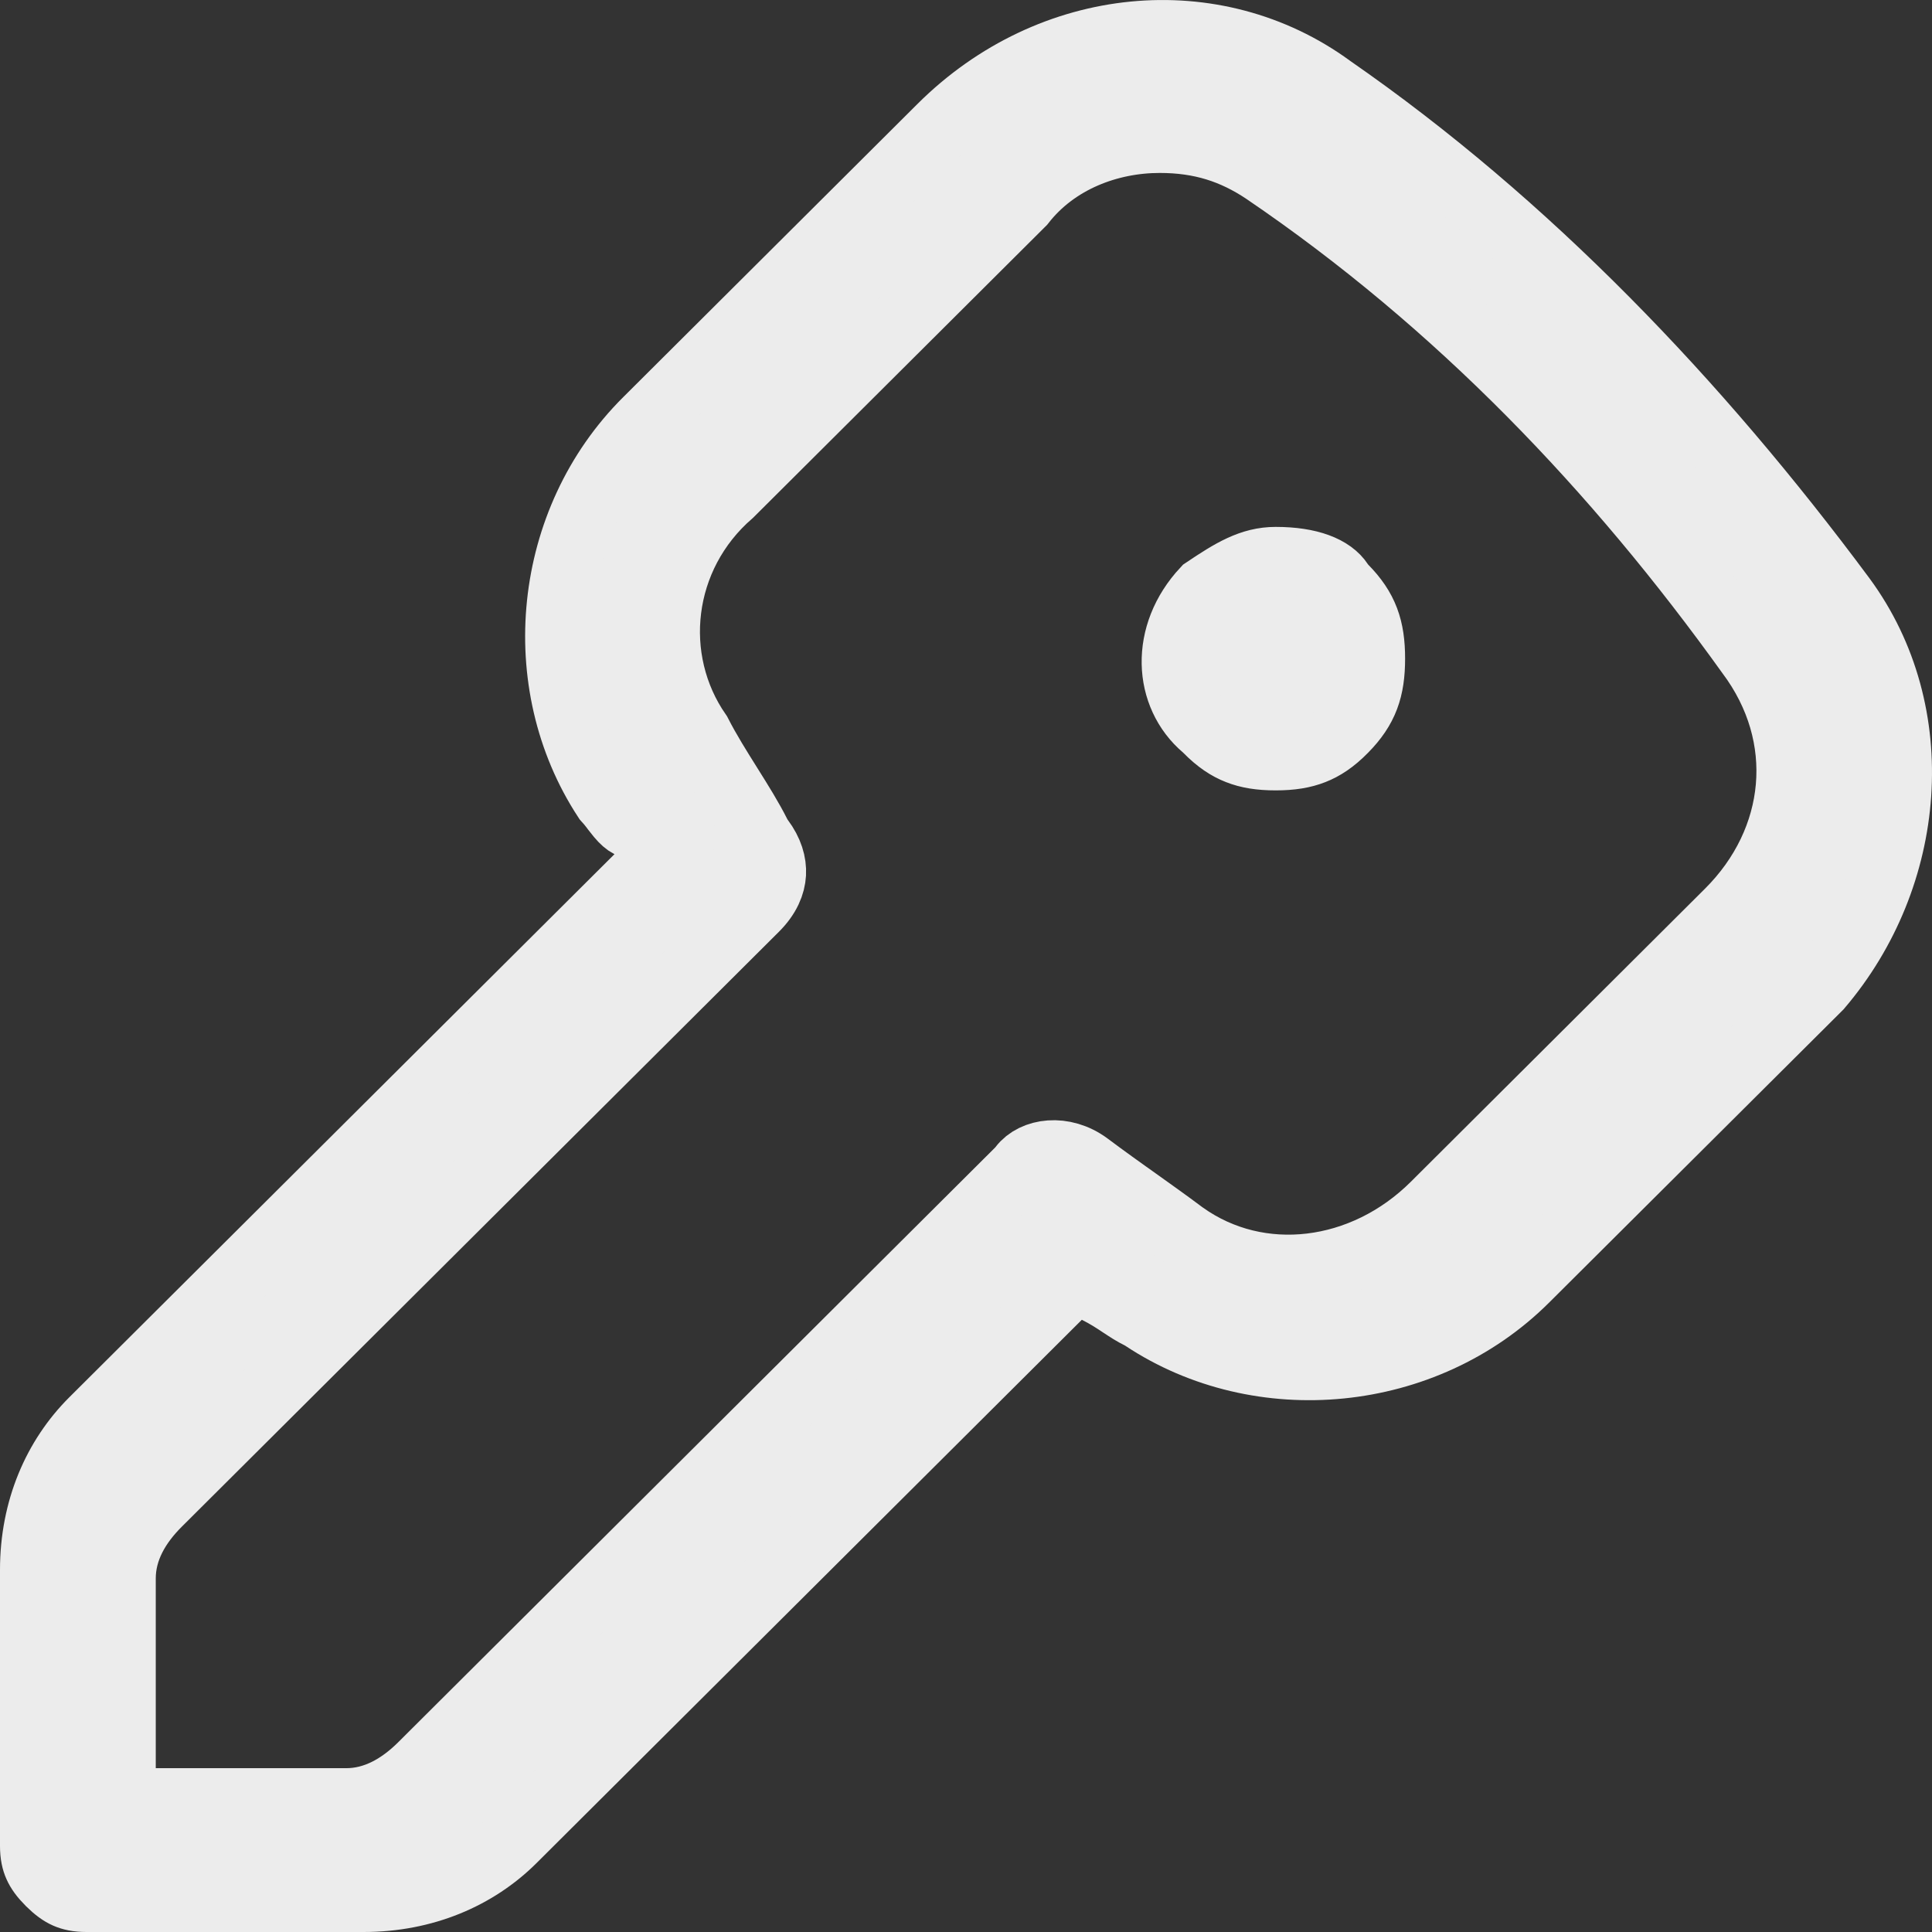 <svg width="29" height="29" viewBox="0 0 29 29" fill="none" xmlns="http://www.w3.org/2000/svg">
<rect x="0" y="0" width="29" height="29" fill="#333333" stroke="none"/>
<path d="M19.971 1.317L19.971 1.317L19.982 1.325C22.914 3.357 25.474 6.032 27.659 8.977C28.93 10.704 28.719 13.154 27.305 14.811L22.901 19.197C21.381 20.713 18.916 20.945 17.165 19.782L17.139 19.765L17.112 19.751C17.012 19.702 16.938 19.653 16.84 19.588L16.835 19.585C16.739 19.521 16.62 19.442 16.462 19.363L16.141 19.203L15.886 19.456L7.702 27.61C7.149 28.161 6.368 28.5 5.456 28.5H1.299C1.162 28.5 1.071 28.478 0.998 28.446C0.923 28.413 0.843 28.357 0.743 28.258C0.642 28.157 0.587 28.078 0.554 28.003C0.522 27.932 0.5 27.841 0.5 27.706V23.564C0.5 22.657 0.84 21.88 1.392 21.329L9.577 13.175L10.07 12.684L9.447 12.374C9.406 12.353 9.361 12.316 9.299 12.242C9.274 12.212 9.252 12.183 9.225 12.149C9.217 12.138 9.208 12.127 9.199 12.114C9.173 12.081 9.138 12.036 9.097 11.992C7.957 10.252 8.196 7.82 9.707 6.316L14.124 1.915C15.782 0.263 18.237 0.05 19.971 1.317ZM17.759 18.528L17.759 18.529L17.768 18.535C18.9 19.341 20.468 19.15 21.529 18.094L25.946 13.693C27.021 12.622 27.189 11.052 26.256 9.807C24.281 7.053 21.903 4.551 18.988 2.571L18.988 2.571L18.984 2.568C18.515 2.256 18.029 2.096 17.408 2.096C16.649 2.096 15.848 2.394 15.343 3.042L10.963 7.406C9.88 8.344 9.712 9.899 10.483 11.009C10.62 11.277 10.786 11.541 10.938 11.783L10.944 11.793C11.109 12.056 11.258 12.294 11.375 12.528L11.396 12.568L11.423 12.604C11.557 12.783 11.608 12.96 11.599 13.117C11.59 13.271 11.522 13.449 11.339 13.632L2.375 22.563C2.061 22.876 1.838 23.254 1.838 23.693V26.541V27.041H2.338H5.197C5.635 27.041 6.014 26.82 6.329 26.507L15.293 17.576L15.318 17.551L15.339 17.523C15.515 17.289 15.96 17.217 16.33 17.493C16.594 17.691 16.826 17.855 17.052 18.017L17.053 18.017C17.281 18.18 17.504 18.338 17.759 18.528ZM18.117 10.948L18.102 10.932L18.084 10.917C17.516 10.435 17.459 9.528 18.085 8.858C18.495 8.582 18.782 8.409 19.148 8.409C19.661 8.409 19.985 8.545 20.118 8.748L20.145 8.789L20.179 8.824C20.491 9.141 20.591 9.432 20.591 9.886C20.591 10.34 20.491 10.632 20.179 10.948C20.012 11.119 19.861 11.216 19.712 11.274C19.56 11.334 19.383 11.364 19.148 11.364C18.913 11.364 18.736 11.334 18.585 11.274C18.435 11.216 18.285 11.119 18.117 10.948Z" fill="#ECECEC" stroke="#ECECEC"/>
</svg>
